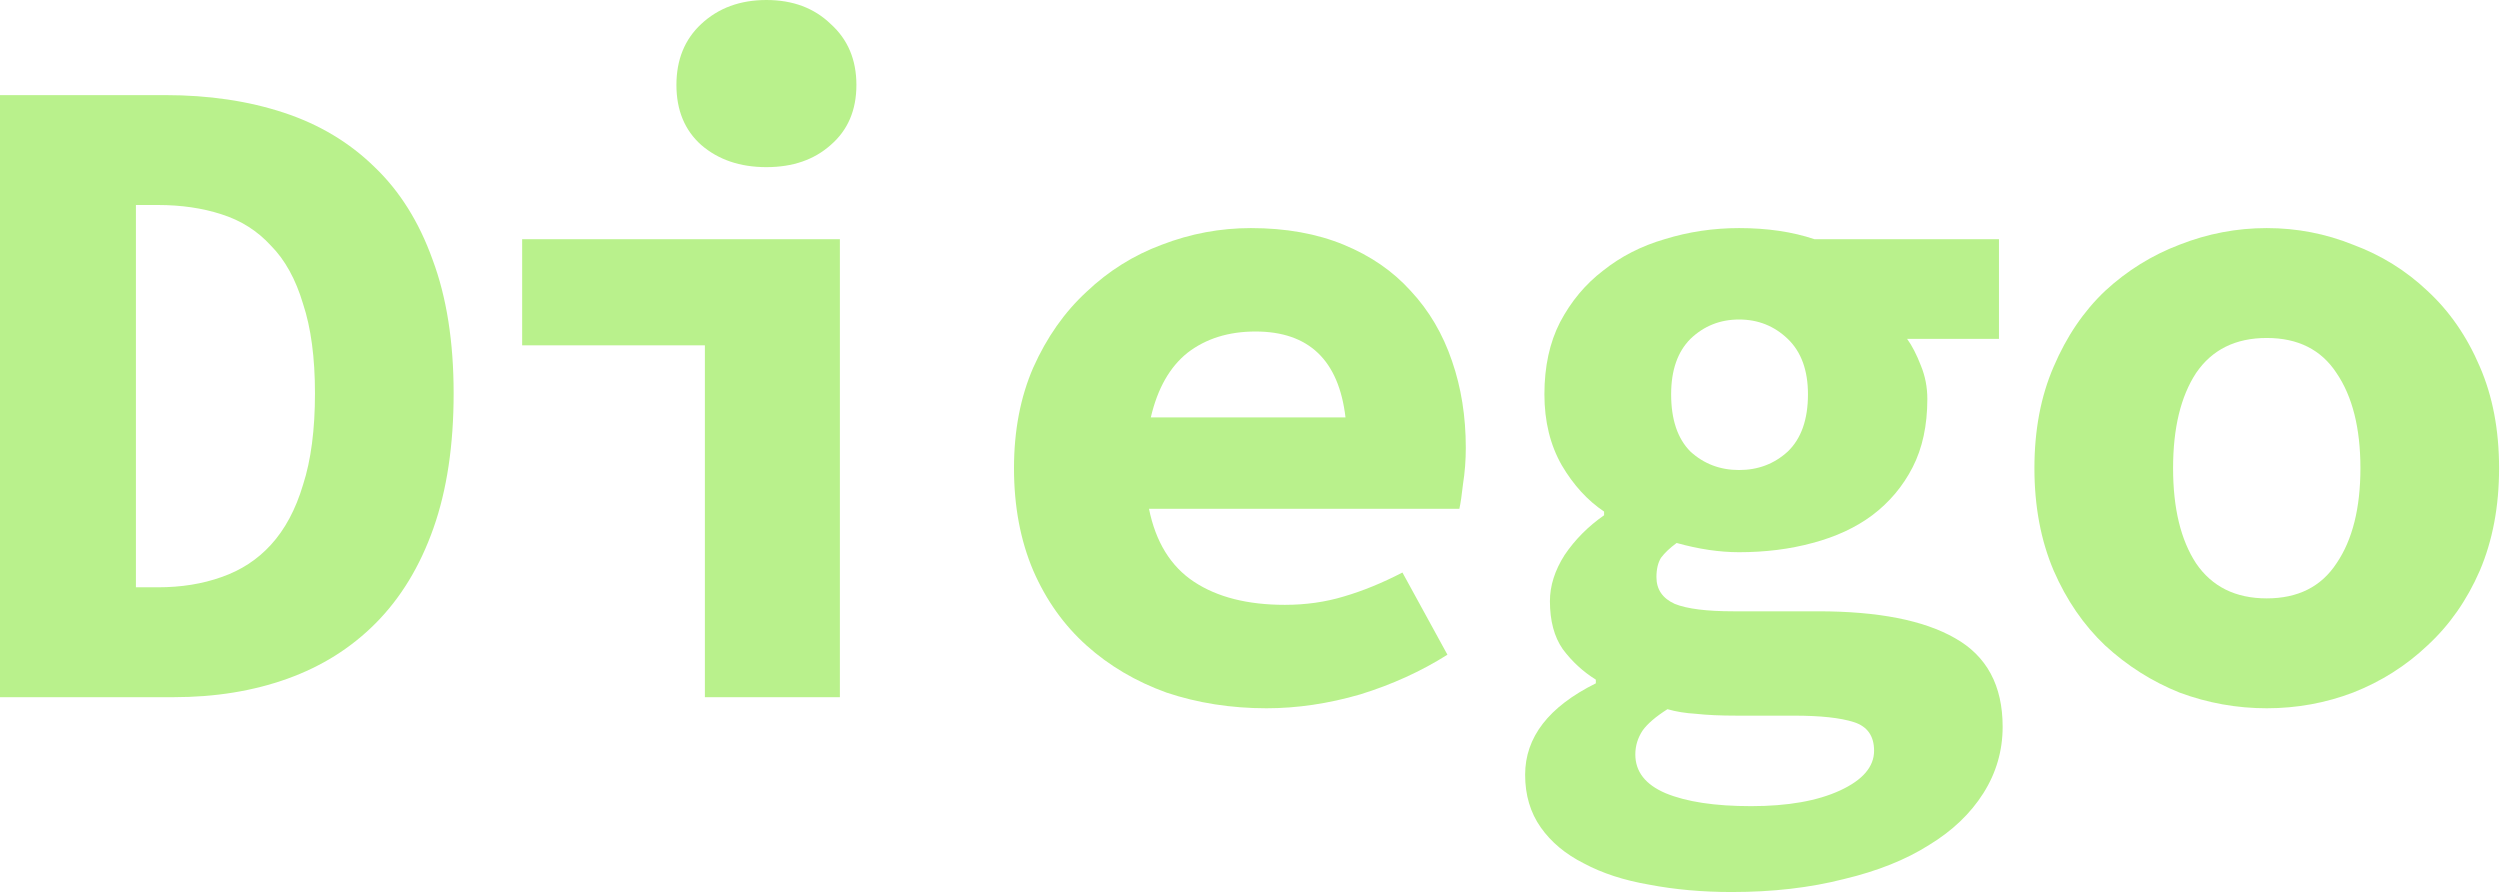 <svg width="666" height="238" viewBox="0 0 666 238" fill="none" xmlns="http://www.w3.org/2000/svg">
<path d="M0 185.73V25.338H44.034C55.613 25.338 66.132 26.896 75.592 30.012C85.051 33.128 93.124 37.966 99.81 44.526C106.497 50.922 111.634 59.122 115.222 69.126C118.973 79.13 120.849 91.02 120.849 104.796C120.849 118.572 119.055 130.544 115.467 140.712C111.879 150.88 106.742 159.326 100.055 166.05C93.531 172.61 85.703 177.53 76.57 180.81C67.437 184.09 57.326 185.73 46.236 185.73H0ZM36.206 156.456H42.077C48.274 156.456 53.901 155.554 58.957 153.75C64.175 151.946 68.579 149.076 72.167 145.14C75.918 141.04 78.772 135.71 80.729 129.15C82.849 122.59 83.909 114.472 83.909 104.796C83.909 95.284 82.849 87.33 80.729 80.934C78.772 74.374 75.918 69.208 72.167 65.436C68.579 61.5 64.175 58.712 58.957 57.072C53.901 55.432 48.274 54.612 42.077 54.612H36.206V156.456Z" fill="#B9F18C"/>
<path d="M187.783 185.73V92.004H139.101V63.714H223.744V185.73H187.783ZM204.173 44.526C197.16 44.526 191.371 42.558 186.804 38.622C182.401 34.686 180.199 29.356 180.199 22.632C180.199 15.908 182.401 10.496 186.804 6.396C191.371 2.132 197.16 0 204.173 0C211.186 0 216.894 2.132 221.298 6.396C225.864 10.496 228.147 15.908 228.147 22.632C228.147 29.356 225.864 34.686 221.298 38.622C216.894 42.558 211.186 44.526 204.173 44.526Z" fill="#B9F18C"/>
<path d="M337.403 188.682C327.944 188.682 319.055 187.288 310.738 184.5C302.583 181.548 295.489 177.366 289.455 171.954C283.42 166.542 278.691 159.9 275.266 152.028C271.841 143.992 270.129 134.89 270.129 124.722C270.129 114.718 271.841 105.78 275.266 97.908C278.854 89.872 283.584 83.148 289.455 77.736C295.326 72.16 302.013 67.978 309.515 65.19C317.18 62.238 325.09 60.762 333.244 60.762C342.54 60.762 350.776 62.238 357.952 65.19C365.128 68.142 371.081 72.242 375.81 77.49C380.703 82.738 384.372 88.97 386.819 96.186C389.265 103.238 390.488 110.946 390.488 119.31C390.488 122.59 390.244 125.788 389.754 128.904C389.428 131.856 389.102 134.07 388.776 135.546H306.09C307.884 144.402 311.879 150.88 318.077 154.98C324.274 159.08 332.347 161.13 342.296 161.13C347.841 161.13 353.059 160.392 357.952 158.916C363.008 157.44 368.227 155.308 373.609 152.52L385.596 174.414C378.583 178.842 370.836 182.368 362.355 184.992C353.875 187.452 345.557 188.682 337.403 188.682ZM334.467 88.314C327.291 88.314 321.257 90.2 316.364 93.972C311.635 97.744 308.373 103.484 306.579 111.192H358.441C356.647 95.94 348.656 88.314 334.467 88.314Z" fill="#B9F18C"/>
<path d="M461.336 237.636C453.508 237.636 446.169 236.98 439.319 235.668C432.633 234.52 426.843 232.634 421.95 230.01C417.058 227.55 413.225 224.352 410.453 220.416C407.68 216.48 406.294 211.806 406.294 206.394C406.294 196.39 412.573 188.272 425.131 182.04V181.056C421.706 178.924 418.77 176.218 416.324 172.938C414.041 169.658 412.899 165.394 412.899 160.146C412.899 156.046 414.204 151.946 416.813 147.846C419.586 143.746 423.092 140.22 427.332 137.268V136.284C422.929 133.332 419.178 129.232 416.079 123.984C412.981 118.572 411.431 112.258 411.431 105.042C411.431 97.662 412.817 91.266 415.59 85.854C418.526 80.278 422.358 75.686 427.088 72.078C431.817 68.306 437.281 65.518 443.478 63.714C449.839 61.746 456.444 60.762 463.293 60.762C470.796 60.762 477.482 61.746 483.353 63.714H532.525V90.282H508.061C509.366 92.086 510.589 94.464 511.731 97.416C512.872 100.204 513.443 103.156 513.443 106.272C513.443 113.324 512.139 119.392 509.529 124.476C506.92 129.56 503.332 133.824 498.765 137.268C494.362 140.548 489.062 143.008 482.864 144.648C476.83 146.288 470.306 147.108 463.293 147.108C458.075 147.108 452.53 146.288 446.658 144.648C444.864 145.96 443.478 147.272 442.5 148.584C441.684 149.896 441.276 151.618 441.276 153.75C441.276 157.03 442.907 159.408 446.169 160.884C449.431 162.196 454.65 162.852 461.826 162.852H484.332C500.315 162.852 512.465 165.23 520.782 169.986C529.263 174.742 533.503 182.614 533.503 193.602C533.503 199.998 531.791 205.902 528.366 211.314C524.941 216.726 520.13 221.318 513.933 225.09C507.735 229.026 500.152 232.06 491.182 234.192C482.212 236.488 472.263 237.636 461.336 237.636ZM463.293 125.214C468.349 125.214 472.671 123.574 476.259 120.294C479.847 116.85 481.641 111.766 481.641 105.042C481.641 98.646 479.847 93.726 476.259 90.282C472.671 86.838 468.349 85.116 463.293 85.116C458.238 85.116 453.916 86.838 450.328 90.282C446.903 93.726 445.191 98.646 445.191 105.042C445.191 111.766 446.903 116.85 450.328 120.294C453.916 123.574 458.238 125.214 463.293 125.214ZM466.474 214.758C476.259 214.758 484.169 213.364 490.203 210.576C496.237 207.788 499.255 204.262 499.255 199.998C499.255 196.062 497.461 193.52 493.873 192.372C490.285 191.224 484.984 190.65 477.971 190.65H462.804C458.401 190.65 454.731 190.486 451.796 190.158C449.023 189.994 446.495 189.584 444.212 188.928C441.113 190.896 438.912 192.782 437.607 194.586C436.302 196.554 435.65 198.686 435.65 200.982C435.65 205.574 438.341 209.018 443.723 211.314C449.268 213.61 456.851 214.758 466.474 214.758Z" fill="#B9F18C"/>
<path d="M603.862 188.682C595.871 188.682 588.124 187.288 580.622 184.5C573.283 181.548 566.678 177.366 560.807 171.954C555.098 166.542 550.532 159.9 547.107 152.028C543.682 143.992 541.97 134.89 541.97 124.722C541.97 114.554 543.682 105.534 547.107 97.662C550.532 89.626 555.098 82.902 560.807 77.49C566.678 72.078 573.283 67.978 580.622 65.19C588.124 62.238 595.871 60.762 603.862 60.762C611.853 60.762 619.519 62.238 626.858 65.19C634.36 67.978 640.965 72.078 646.673 77.49C652.544 82.902 657.192 89.626 660.617 97.662C664.042 105.534 665.754 114.554 665.754 124.722C665.754 134.89 664.042 143.992 660.617 152.028C657.192 159.9 652.544 166.542 646.673 171.954C640.965 177.366 634.36 181.548 626.858 184.5C619.519 187.288 611.853 188.682 603.862 188.682ZM603.862 159.408C612.18 159.408 618.377 156.292 622.454 150.06C626.695 143.828 628.815 135.382 628.815 124.722C628.815 114.062 626.695 105.616 622.454 99.384C618.377 93.152 612.18 90.036 603.862 90.036C595.544 90.036 589.266 93.152 585.025 99.384C580.948 105.616 578.909 114.062 578.909 124.722C578.909 135.382 580.948 143.828 585.025 150.06C589.266 156.292 595.544 159.408 603.862 159.408Z" fill="#B9F18C"/>
</svg>
